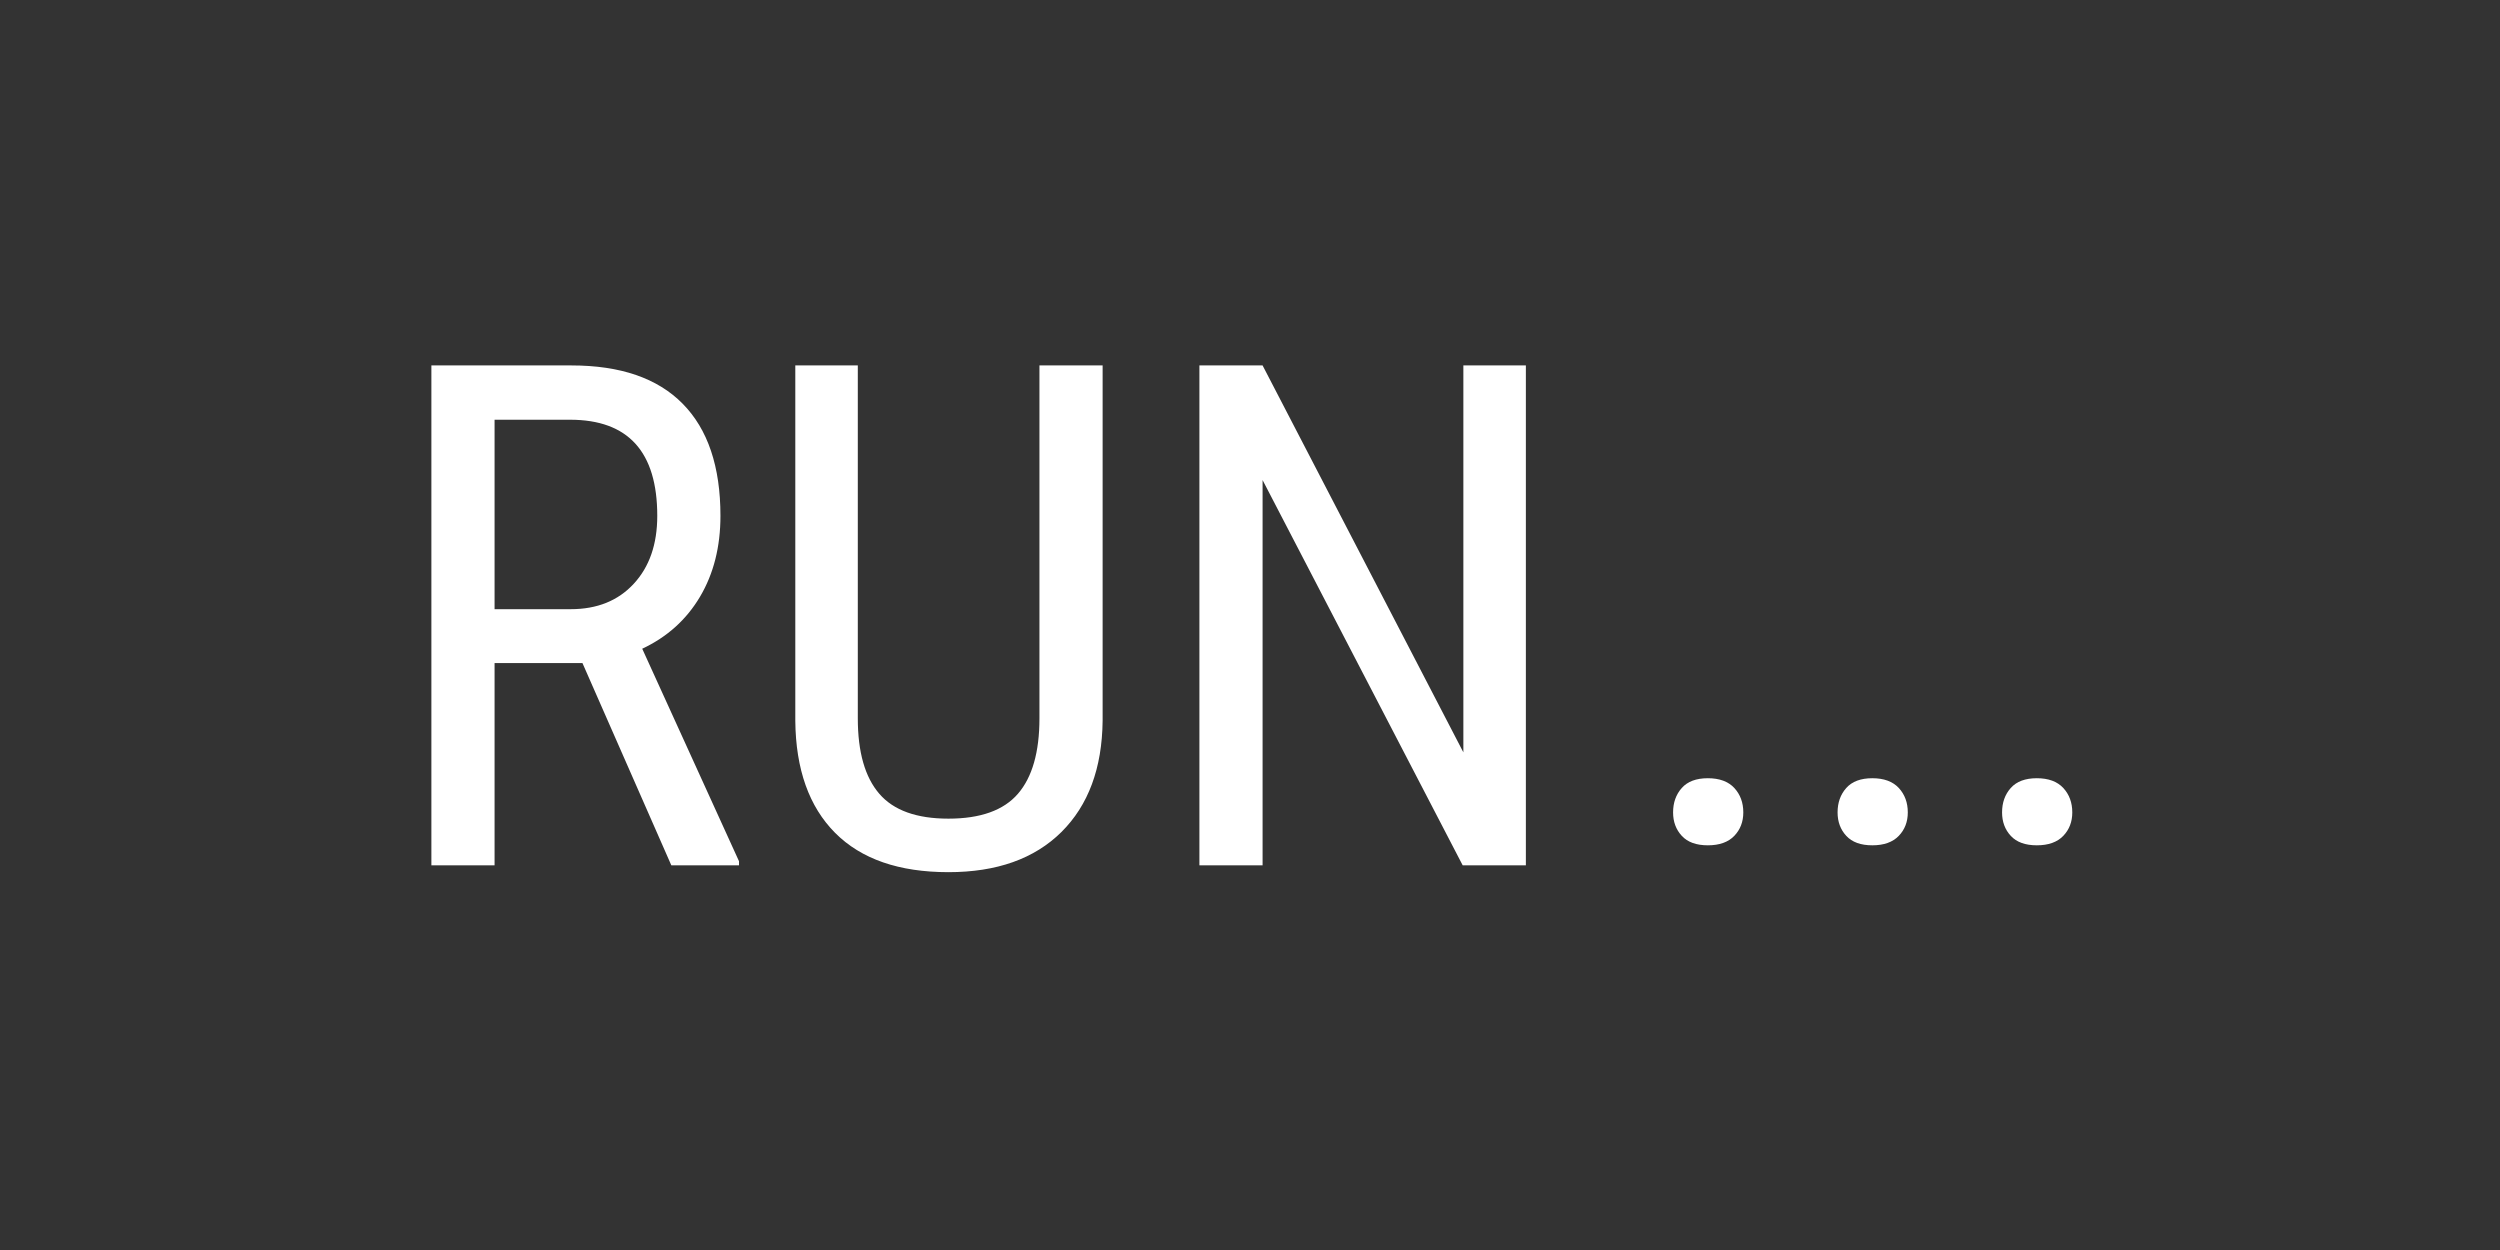 <?xml version="1.0" encoding="utf-8"?>
<svg width="32" height="16" viewBox="0 0 256 128" xmlns="http://www.w3.org/2000/svg">
  <rect x="0" y="0" width="256" height="128" fill="#333333" stroke="none"/>
  <path d="M 68.744 88.61 L 59.644 67.9 L 50.644 67.9 L 50.644 88.61 L 44.174 88.61 L 44.174 37.42 L 58.514 37.42 C 63.534 37.42 67.331 38.727 69.904 41.34 C 72.484 43.953 73.774 47.78 73.774 52.82 C 73.774 55.987 73.077 58.747 71.684 61.1 C 70.291 63.453 68.317 65.23 65.764 66.43 L 75.674 88.19 L 75.674 88.61 L 68.744 88.61 Z M 50.644 42.98 L 50.644 62.38 L 58.444 62.38 C 61.144 62.38 63.294 61.513 64.894 59.78 C 66.501 58.047 67.304 55.727 67.304 52.82 C 67.304 46.26 64.327 42.98 58.374 42.98 L 50.644 42.98 ZM 106.439 37.42 L 112.909 37.42 L 112.909 73.81 C 112.856 78.663 111.449 82.46 108.689 85.2 C 105.922 87.94 102.066 89.31 97.119 89.31 C 92.059 89.31 88.192 87.97 85.519 85.29 C 82.846 82.603 81.486 78.777 81.439 73.81 L 81.439 37.42 L 87.839 37.42 L 87.839 73.56 C 87.839 77.007 88.572 79.58 90.039 81.28 C 91.499 82.98 93.859 83.83 97.119 83.83 C 100.399 83.83 102.772 82.98 104.239 81.28 C 105.706 79.58 106.439 77.007 106.439 73.56 L 106.439 37.42 ZM 156.249 37.42 L 156.249 88.61 L 149.779 88.61 L 129.289 49.16 L 129.289 88.61 L 122.819 88.61 L 122.819 37.42 L 129.289 37.42 L 149.849 77.04 L 149.849 37.42 L 156.249 37.42 Z" transform="matrix(1, 0, 0, 1, 0, 0)" style="fill: rgb(255, 255, 255); white-space: pre;"/>
  <path d="M 171.324 83.19 C 171.324 82.19 171.621 81.357 172.214 80.69 C 172.807 80.023 173.697 79.69 174.884 79.69 C 176.071 79.69 176.974 80.023 177.594 80.69 C 178.207 81.357 178.514 82.19 178.514 83.19 C 178.514 84.15 178.207 84.95 177.594 85.59 C 176.974 86.237 176.071 86.56 174.884 86.56 C 173.697 86.56 172.807 86.237 172.214 85.59 C 171.621 84.95 171.324 84.15 171.324 83.19 ZM 188.168 83.19 C 188.168 82.19 188.464 81.357 189.058 80.69 C 189.651 80.023 190.541 79.69 191.728 79.69 C 192.914 79.69 193.818 80.023 194.438 80.69 C 195.051 81.357 195.358 82.19 195.358 83.19 C 195.358 84.15 195.051 84.95 194.438 85.59 C 193.818 86.237 192.914 86.56 191.728 86.56 C 190.541 86.56 189.651 86.237 189.058 85.59 C 188.464 84.95 188.168 84.15 188.168 83.19 ZM 205.012 83.19 C 205.012 82.19 205.308 81.357 205.902 80.69 C 206.495 80.023 207.385 79.69 208.572 79.69 C 209.758 79.69 210.662 80.023 211.282 80.69 C 211.895 81.357 212.202 82.19 212.202 83.19 C 212.202 84.15 211.895 84.95 211.282 85.59 C 210.662 86.237 209.758 86.56 208.572 86.56 C 207.385 86.56 206.495 86.237 205.902 85.59 C 205.308 84.95 205.012 84.15 205.012 83.19 Z" transform="matrix(1, 0, 0, 1, 0, 0)" style="fill: rgb(255, 255, 255); white-space: pre;"/>
</svg>